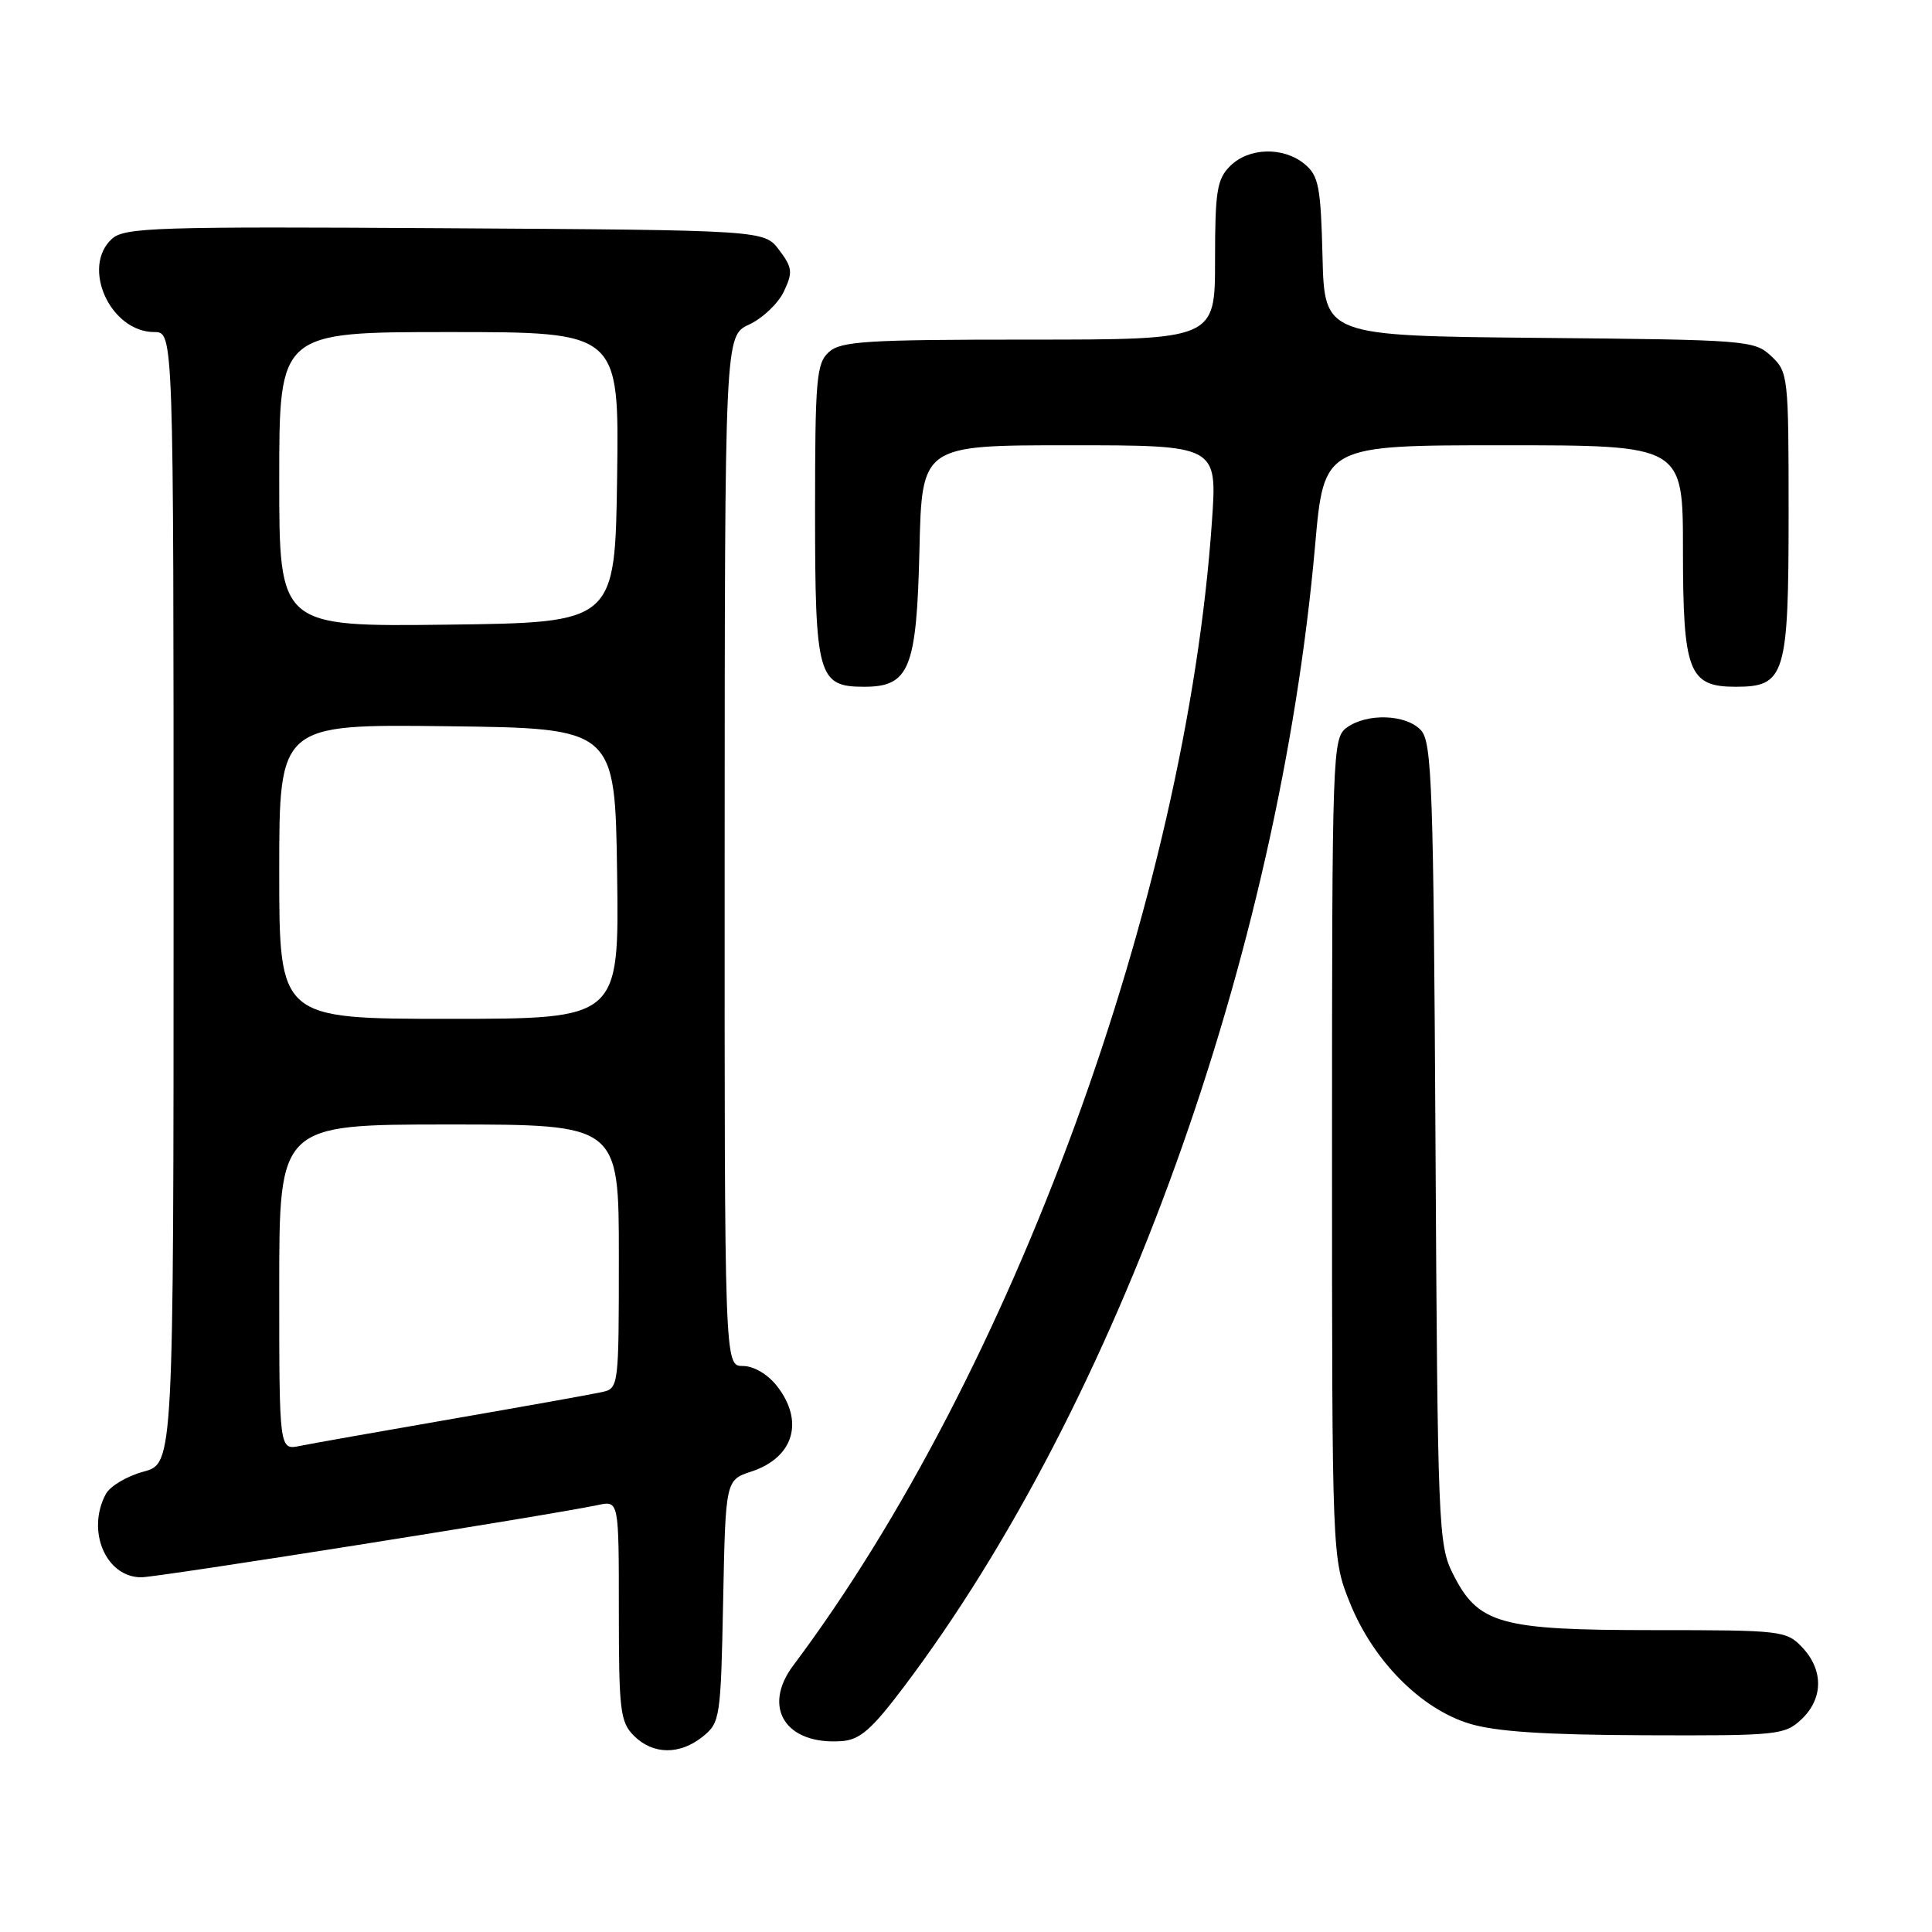 <?xml version="1.0" encoding="UTF-8" standalone="no"?>
<!DOCTYPE svg PUBLIC "-//W3C//DTD SVG 1.1//EN" "http://www.w3.org/Graphics/SVG/1.1/DTD/svg11.dtd" >
<svg xmlns="http://www.w3.org/2000/svg" xmlns:xlink="http://www.w3.org/1999/xlink" version="1.1" viewBox="0 0 256 256">
 <g >
 <path fill="currentColor"
d=" M 93.14 230.09 C 95.42 228.25 95.51 227.61 95.82 212.15 C 96.14 196.11 96.14 196.11 99.58 194.98 C 105.19 193.12 106.61 188.31 102.93 183.63 C 101.71 182.08 99.86 181.00 98.43 181.00 C 96.00 181.00 96.00 181.00 96.02 112.75 C 96.04 44.50 96.04 44.50 99.27 43.00 C 101.05 42.17 103.11 40.21 103.86 38.64 C 105.07 36.08 105.01 35.48 103.25 33.14 C 101.28 30.50 101.28 30.50 58.98 30.24 C 20.68 30.00 16.51 30.14 14.84 31.64 C 10.71 35.39 14.62 44.00 20.45 44.00 C 23.00 44.00 23.00 44.00 23.00 118.96 C 23.00 193.92 23.00 193.92 19.02 195.00 C 16.83 195.59 14.58 196.92 14.02 197.97 C 11.41 202.85 14.03 209.00 18.72 209.00 C 20.90 209.00 72.66 200.81 79.25 199.42 C 82.00 198.84 82.00 198.84 82.00 213.42 C 82.00 226.67 82.18 228.18 84.00 230.00 C 86.52 232.52 90.09 232.56 93.14 230.09 Z  M 119.78 223.50 C 148.07 186.00 169.45 126.64 174.26 72.25 C 175.43 59.00 175.43 59.00 199.21 59.00 C 223.00 59.00 223.00 59.00 223.00 72.78 C 223.00 89.05 223.75 91.00 230.00 91.00 C 236.55 91.00 237.00 89.52 237.00 67.95 C 237.00 49.84 236.94 49.29 234.70 47.19 C 232.47 45.10 231.54 45.02 203.95 44.77 C 175.50 44.50 175.50 44.50 175.24 34.00 C 175.01 24.74 174.73 23.29 172.88 21.75 C 170.08 19.42 165.47 19.53 163.00 22.00 C 161.25 23.75 161.00 25.33 161.00 34.50 C 161.00 45.00 161.00 45.00 136.33 45.00 C 114.78 45.00 111.43 45.21 109.83 46.65 C 108.18 48.15 108.00 50.19 108.00 67.83 C 108.00 89.60 108.39 91.00 114.50 91.00 C 120.50 91.00 121.46 88.63 121.83 72.90 C 122.15 59.00 122.15 59.00 141.72 59.00 C 161.29 59.00 161.29 59.00 160.59 69.05 C 157.15 119.02 134.10 182.02 105.12 220.67 C 100.93 226.25 104.10 231.23 111.50 230.71 C 113.94 230.54 115.48 229.20 119.78 223.50 Z  M 238.69 227.83 C 241.59 225.10 241.65 221.32 238.83 218.31 C 236.71 216.07 236.15 216.00 219.08 216.00 C 198.67 216.00 195.85 215.20 192.50 208.50 C 190.59 204.68 190.49 202.18 190.21 151.53 C 189.95 104.47 189.74 98.37 188.30 96.78 C 186.36 94.64 181.14 94.45 178.44 96.42 C 176.56 97.80 176.50 99.54 176.50 152.17 C 176.50 206.50 176.50 206.50 178.88 212.41 C 181.96 220.05 188.24 226.40 194.67 228.38 C 198.15 229.45 204.64 229.88 217.94 229.93 C 235.54 230.00 236.48 229.90 238.69 227.83 Z  M 37.00 170.58 C 37.00 149.00 37.00 149.00 59.50 149.00 C 82.00 149.00 82.00 149.00 82.00 166.48 C 82.00 183.79 81.98 183.97 79.75 184.46 C 78.51 184.74 69.62 186.33 60.00 188.00 C 50.38 189.67 41.26 191.28 39.75 191.59 C 37.00 192.16 37.00 192.16 37.00 170.58 Z  M 37.00 115.48 C 37.00 95.96 37.00 95.96 59.25 96.23 C 81.50 96.50 81.50 96.50 81.77 115.75 C 82.04 135.00 82.04 135.00 59.52 135.00 C 37.00 135.00 37.00 135.00 37.00 115.48 Z  M 37.00 63.52 C 37.00 44.00 37.00 44.00 59.52 44.00 C 82.04 44.00 82.04 44.00 81.77 63.25 C 81.50 82.50 81.50 82.50 59.25 82.77 C 37.00 83.04 37.00 83.04 37.00 63.52 Z "/>
</g>
</svg>